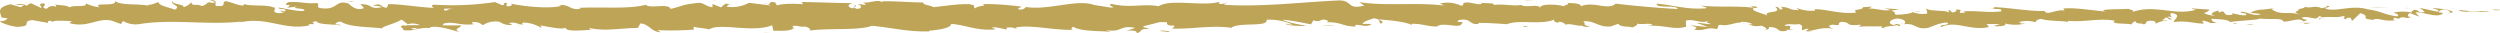 <svg xmlns="http://www.w3.org/2000/svg" width="978" height="13.002" viewBox="0 0 978 13.002"><g transform="translate(-0.006)"><g transform="translate(0.006)"><path d="M1239.17,2.125c.65.08.29.28-1.51.24l-1.28-.33Z" transform="translate(-261.471 1.666)" fill="#bea457"/><path d="M1227.08,2.42c-2.11-.16-4.55-.44-3.18-.75,2.09.32,2.6.19,4.85.57,1.8,0,3.14-.11,2.84-.23.63.08,2.79-.07,3.76.13a49.341,49.341,0,0,1-8.4.06C1226.29,2.27,1226.93,2.36,1227.08,2.42Z" transform="translate(-261.471 2.265)" fill="#bea457"/><path d="M1051.37,1.15h0Z" transform="translate(-261.471 7.194)" fill="#bea457"/><path d="M942.51.9a6,6,0,0,1,1.22.1,5,5,0,0,1-1.22-.1Z" transform="translate(-199.023 8.279)" fill="#bea457"/><path d="M923.92.588h1.1a7,7,0,0,1-1.1,0Z" transform="translate(-195.078 11.804)" fill="#bea457"/><path d="M1051.37,1.076l-2.9.1a15.928,15.928,0,0,1,2.9-.1Z" transform="translate(-261.471 7.443)" fill="#bea457"/><path d="M1202.85,2.38c.61,0,1.12.05,1.58.09h-1.48Z" transform="translate(-261.471 0.682)" fill="#bea457"/><path d="M1099.37.75h.88l.73.14Z" transform="translate(-261.471 8.97)" fill="#bea457"/><path d="M1136.2,1.23a2.67,2.67,0,0,1-1.45-.4,9.409,9.409,0,0,0,1.82.2C1136.58,1.06,1136.48,1.14,1136.2,1.23Z" transform="translate(-261.471 8.051)" fill="#bea457"/><path d="M1194.6,1.33h0Z" transform="translate(-261.471 6.285)" fill="#bea457"/><path d="M1073,.72a1.179,1.179,0,0,1-.33.1A1.108,1.108,0,0,1,1073,.72Z" transform="translate(-261.471 9.195)" fill="#bea457"/><path d="M42.87,2.931h0C42.65,2.951,42.58,2.931,42.87,2.931Z" transform="translate(-0.006 -2.661)" fill="#bea457"/><path d="M.17,1.39H.76c.07.05.13.11.13.16Z" transform="translate(-0.006 5.599)" fill="#bea457"/><path d="M889.91.231h.15C891,.261,890.45.251,889.91.231Z" transform="translate(-187.831 12.521)" fill="#bea457"/><path d="M577.63,1.06c3.53-.26-5.76-.33-.43-.61C576.7.51,582,.89,577.63,1.06Z" transform="translate(-121.787 11.492)" fill="#bea457"/><path d="M1201.9,2.43Z" transform="translate(-261.471 0.729)" fill="#bea457"/><path d="M577.2,1.06Z" transform="translate(-121.819 7.648)" fill="#bea457"/><path d="M811.53.54a6.068,6.068,0,0,1,.8-.12,3,3,0,0,1-.8.12Z" transform="translate(-171.307 12.042)" fill="#bea457"/><path d="M869.92.82h0Z" transform="translate(-183.423 8.861)" fill="#bea457"/><path d="M781.21.781c-.79,0-1.05.06-2.12,0h.32a14.209,14.209,0,0,0,1.8,0Z" transform="translate(-164.635 9.005)" fill="#bea457"/><path d="M749.65.87a2.076,2.076,0,0,0,.59-.06h1Z" transform="translate(-158.346 8.804)" fill="#bea457"/><path d="M138.77,2.553a9.79,9.79,0,0,0-1.46.25C137.79,2.6,133.16,2.533,138.77,2.553Z" transform="translate(-0.006 -2.143)" fill="#bea457"/><path d="M1202.84,2.431a3,3,0,0,0-.94-.12h1C1203,2.371,1203.06,2.4,1202.84,2.431Z" transform="translate(-261.471 0.937)" fill="#bea457"/><path d="M779.93,3h0Z" transform="translate(-164.138 -2.79)" fill="#bea457"/><path d="M365.15,2.8,364,2.76C364.44,2.76,364.85,2.77,365.15,2.8Z" transform="translate(-76.862 -2.35)" fill="#bea457"/><path d="M760,2.81c-.9.1-1.85.16-2.83.19a1.467,1.467,0,0,1-.58-.07Z" transform="translate(-160.047 -2.6)" fill="#bea457"/><path d="M137.3,2.55Z" transform="translate(-0.006 0.123)" fill="#bea457"/><path d="M81.945,0c3.757,0,1.768,1.458,2.562,2.309,4.48.405,2.075-1.094,3.6-1.863,2.8.405,4.943,1.782,7.073,1.7.149-.243.558-.324.086-.648,2.955,1.215,8.778,0,12.22,1.58a1.119,1.119,0,0,0,.456-.405,2.653,2.653,0,0,0-.534,2.066,4.589,4.589,0,0,0,3.757,0,1.918,1.918,0,0,1-1.572-.648l1.76.405c1.572-1.418-2.4-.486-2.4-1.539,3.434.486,7.442,1.62,10.083,1.256.55-1.377-6.161-.486-2.648-1.7l-4.079.527c3.144-2.187-2.476,0,.385-2.187,5.368-.365,6,.729,11.356.324,1.2.77-.4,1.134.786,1.9,7.607,1.377,5.988-3.483,11.576-1.661,1.973,2.015,3.992,2.6,6,1.742l-1.36-1.539c5.195,0,2.963,2.228,8.4,1.175-.967-.608-4.079-.486-3.293-.689,3.521-1.215,2.491.891,5.2.891l.558-1.377c5.5,0,11.623,1.215,17.753,1.458-.338-.405-1.391-.851,0-1.256A112.184,112.184,0,0,0,193.611.81l2.845,1.215c.668,0,1.234-.527.511-.77,2.908-.446.157.729,1.572,1.215,1.65,0,2.185-.689,1.14-1.053,5.124,1.013,14.594,2.187,19.993.891l-1.053-.324c4.2-.486,4.715,2.43,8.645,1.337l-.747-.243c9.124-.486,19.215.608,26.178-1.215,1.32,1.7,9.03-.77,9.611,1.62,5.218-1.175,3.725-1.58,11.057-2.39,1.965,0,2.923,1.5,5.344,1.742l.063-1.256,3.293,1.3,1.745-1.458,2.255.243c-.6-.194-1.208.121-1.792.932a13.805,13.805,0,0,0,8.747-1.5l8.393,1.053a5.492,5.492,0,0,0-2.7-1.013c4.487,1.3.786-1.3,4.92,0-.55.284.3.729.393.972,2.051-.729,6.711-.729,10.161-.446l-.66-.851c6.224,0,13.132.405,20.119.405-2.507.405-1.925,1.9.126,2.025l.786-1.3c1.32.81-2.145.486.574,1.5,2.617,0,1.76-1.5.259-1.944l3.144.446c.189-.365-.558-.608-.786-1.094,1.3.81,5.5-1.337,7.364,0l.181-.365c6.986,0,10.154.446,15.851.486.11,1.134,2.358.891,4.032,1.823,4.181-.365,8.825-1.256,13.871-1.175,3.544.567,1.029.972,2.625,1.661.259-1.053,5.3-.932,2.688-1.7a106.623,106.623,0,0,1,15.38,1.053c-.833.446-1.768.608-1.281.972a2.683,2.683,0,0,0,2.955-.932h-.361c8.59,1.58,19.82-3.038,26.665-.851h-.385L434.4,2.957c3.269,0-1.957-.77.464-1.418,7.647,1.742,12.087-.243,18.39.891,4.872-3.038,17.289.243,23.891-1.742l-.385.729a4.094,4.094,0,0,0,3.316-.567c-.181.567-1.847.648-.786,1.053C493.7,2.754,509.04.851,523.815.162c5.407,0,3.065,3.767,9.879,2.025L531.76.851c10.908,1.62,22.3,0,33.007,1.3a2.669,2.669,0,0,0-1.69-.689,12.133,12.133,0,0,1,8.377.729c1.658,0,.385-.689,1.407-1.094,2.263-.608,5.674,1.215,6.876.243a1.246,1.246,0,0,0-1.045-.365c1.47.446,6.869,0,5.454.972,4.008-.527,7.67.527,10.861,0,2.083,1.256,6.861-.608,7.521,1.175-.283-1.823,7.026-1.458,9.564-.608-.849-.567,2.2-.567,1.21-1.337,2.892,0,5.5.365,5.037,1.3,5.32-2.187,10.7,1.782,13.706-1.053,8.59,1.013,16.5,1.661,24.26,2.106-.275-1.823-8.543,0-8.2-2.106,7.324.729,11.552,2.309,18.861,1.863,1.886-.243-1.069-.77-1.705-1.094,7.324.77,14.146,0,20.677.851a2.455,2.455,0,0,0-1.383-.527c1.281,0,2.986-.243,2.845.567h-1.257c-2.051,1.175,5.1,2.511,5.328,3.119-2.177-2.349,6.436-.567,2.978-3.6.841,0,1.9.567,1.713,1.134,1.25,0,1.65-.486.377-1.134,4.6.446,2.963,1.337,7.136,1.337a4.357,4.357,0,0,0-1.289-1.053,15.23,15.23,0,0,0,7.749,1.256c-.212-.243.2-.567-.849-.567,6.043,0,10.3,2.066,16.944,1.337-1.957-1.742,2.255-.567,2.609-2.106l3.607-.2L731,3.321c3.143,0,5.894,1.094,8.582.608l-2.358-.648,5.855.324-3.316.567c3.143.77-.338,1.9,3.827,1.5-.849,0,3.144,0,4.715-.932h0a10.853,10.853,0,0,0,5.454.608c.6-.486-.487-1.661-.094-1.985,1.525,1.256,7.317.365,9.25,1.7-.644-.324-.676-1.134-.464-1.3L763.784,4.9c1.446-.324,1.658-.486,1.422-1.134,4.354-.2-1.383,1.9,3.788,1.094-.409,0-.212-.243-1.061-.405,5.195-.405,10.028.648,14.8,0,1.407-1.539-4.165-.365-2.554-1.661,6.876.284,14.24,1.823,20.9,1.458h-1.242c.927,2.147,4.959-1.053,8.322,0-.786,0-1.077-1.175-.857-.932,4.558-.365,9.321.527,16.229,1.175l-.857-.527c2.688-.486,7.073-.284,9.973-.527.865.527,2.523.446,1.517,1.256,8.943-3.159,17.061,1.661,25-.932-.943,0-2.263-.486-1.509-.486l6.766.486a3.613,3.613,0,0,1-2.31,1.3,9.369,9.369,0,0,0,4.44,1.013c-3.041-.648,0-1.539,1.344-2.025-.22.284.228.567.118.891,3.529-1.661.589,1.863,5.415.729l-.259-.486c1.808.284,3.466.932,5.415.77.786-1.094-1.917-.486-2.043-1.377,2.735,0,5.391,2.025,7.859.972-1.163-.324-2.829-.324-3.992-.608a9.8,9.8,0,0,1,5.014-1.175h-.2L889.84,3.2l-1.179.324c3.426,2.835,6.971.527,11.576,2.39-4.479-1.782-.739-1.013-1.085-2.268,1.179-.324,2.971-.689,2.46-1.053,2.177.972,3.631-.77,6.711.648.134-.365,2.358,0,1.831-1.013,2.837.324-.668.689-.424,1.175,4.362,1.377,10.256-1.62,16.5.243,5.415.729,6.413,2.066,11.443,2.754,1.69-.648-1.391-1.458-1.391-1.458a17.393,17.393,0,0,1,7.372,0c-.527-.365,0-.648.786-1.094,2.067,0,1.383,1.418,4.11.851a6.731,6.731,0,0,0-2.067-1.58c2.436.365,4.849,1.094,7.372,1.458.668-.689-1.525-1.053-2.413-1.5,2.837.324,7.348.608,8.22,1.7l-1.815.405c1.03,0,.534-.932-.228-1.134-2.436-.851-3.513.365-3.646.77l1.8.243c-1.847,2.309-7.222-.365-10.837-.243l1.509,1.7L942.729,5.1c-.786.446-1.328,1.377.464,1.661-2.593.81-2.3-.608-4.527.324-.244,0-.134,0,.094.284l-2.538-.486c.5.324-.417,1.175,1.14.932-4.55.972-7.34-1.256-9.053,0h.385c-6.287-.567-.613-1.256-5.344-2.673l-3.191,3.038-.621-1.256c-.644,0-1.933,0-1.7.648-2.42-.851.417-.527-.99-1.337-3.143,1.134-8.645-.527-9.352,1.458-1.124-.972,3-.729-.346-1.377-.959,2.106-3.867-.365-6.735.608.88,1.094,3.591.486.731,1.458-1.729-1.823-5.58.405-7.992,0-.11-1.5-5.25-.648-9.3-1.134.259.527-7.623.81-11.4,1.337l.118.284c-.731-1.5-4.621-1.215-7.45-1.539.11.891.621,1.256,2.153,1.661h-2.664a6.552,6.552,0,0,0-3.143-.891l.668,1.134c-3.544,0-7.136-1.337-11.694-.567-.251-1.053,3.623-2.916-1.195-3.6-.181.567-.354,1.539.9,1.782-.409,0-1.47-.486-2.3-.243l1.925.932c-2.075.405-1.085-.77-2.743-.689,0,.81-1.234.567-.99,1.215.417,0,1.446-.324,2.083,0a9.76,9.76,0,0,0-4.888,1.256c.165-.486,0-1.094-1.367-1.215-3.544,0-1.21.972-3.277,1.377-.857-.527-3.143,0-3.143-1.175a2.473,2.473,0,0,0-1.627,1.256c-1.831-.527-8.558,0-6.5-1.418h.173c-6-1.215-12.48.648-18.445,0v.405c-3.56-.486-7.922-.284-10.46-1.134-1.053,0-2.483.729-2.035,1.215-2.719-.324-3.026-.77-6.955,0,2.735.729-.943.648,2.8.527a15.826,15.826,0,0,1-8.126,0c1.289,1.053-2.664,1.3-4.346,1.013L782.4,9.4h-5.218l.9,1.175c-7.238,1.661-13.053-2.754-18.555,0-1.918-.932,3.929-.648,2.216-1.742-3.332,0-6.8,2.106-7.859,2.106-4.566.729-4.259-1.985-9.03-1.458.613-.486,1.187-1.742-2.358-2.228-3.332.2-4.094,2.025-2,2.43a.948.948,0,0,0,1.155-.283c1.077,0,2.483.365,1.163.891l-.432-.486c-1.65.486-6.232.446-5.155,1.256-2.515-.486-1.077-.81.786-1.053-4.267.689-6.672,0-11.065.486.7-.284,1.344-.81.644-.81-6.444.567-2.837-.932-7.207-1.134-2.476.689.9,1.7-3.505,1.094-2.68.486-.566,1.256.5,1.661-4.008-.932-7.49.608-9.776.77l2.106.405a16.5,16.5,0,0,0-3.348-.243l1.21-.932a2.9,2.9,0,0,0-2.271.567c-1.273-.648.982-1.62-1.572-2.471-1.65.486-5.03-.527-5.6.77,5.2-.446-.574,1.256,3.827,1.458h-3.144c-.189,0,.173.243.519.324-4.943,1.053-2.255-1.377-7.411-1.377.652.729-1.195,1.377-2.035,1.215,2.075,0,.99-1.175-.912-1.742-3.309.567-3.591-.405-5.32-.365l1.973-.243a8.571,8.571,0,0,0-4.621-.851c-.2.567,2.09.365,1.265.608-2.554-1.256-5.776,1.337-9.344.486-1.65.486-.157,1.337-1.572,1.661-4-.932-4.33,1.013-8.527.243,1.21-.972,1.422-.729-1.572-1.7l6.9.689-4.432-1.62c2.083,0,4.4.608,5.651.446-2.114-.77-1.9-.527-.9-1.337-2.853,1.458-5.65-.851-8.951,0l.1,2.39c-4.982,1.418-8.8-.891-15.2-.284l2.067-.405c-.864-.972-3.977,0-6.059-.527.2.81-1.108,1.094-2,1.58.1-.608-4.715,0-5.3-1.539l-2.916,1.053C625.029,10.774,624.3,8.06,619.3,8.3c1.5.891-.786,1.458,2.578,2.066a3.985,3.985,0,0,1-3.191-.405c-.975.527-4.629-1.053-6.161-.284a3.394,3.394,0,0,0-2.806-1.134c-.2,0,0,.405,0,.405s-2.931-.567-1.3-1.458c-5.14,2.511-14.358,0-18.861,1.985-3.6-.284-8.008-.527-11.293-.527.212.243,0,.405.637.324-4.558.77-2.806-2.268-7.992-1.458-2.648,1.134,2.782.608,1.1,1.134-.715,2.633-6.287-.324-9.745,1.175h.841c-2.664.891-6.507-.972-10.869-.81,0,0,.212.243,0,.405-2.979-1.337-8.645-1.782-12.818-2.147,1.3,1.013,1.91.527,1.108,1.58-1.878,0,.55-1.661-3.2-1.985-1.218.567-3.929,1.053-4.291,2.187h3.544c-1.792,1.62-4.542.122-6.428.405l.244.608c-5.423,0-5.5-1.782-11.332-1.661l.605-.486c-3.191-1.58-2.672.891-5.855-.284l-.959,1.58c-2.1-.365-7.364-1.539-11.136-1.823,2.138,1.256,6.546,1.782,9.281,2.471-2.083,0-7.073,0-8.165-.891.833,0,1.894.527,2.727.284a22.131,22.131,0,0,0-10.075-1.823c.731,3.078-10.829.77-13.839,3.159-7.348-1.134-14.57.486-23.128.324,3.034-2.43-2.5,0-1.973-2.552H453.62l-6.043,1.539c-1.43.689,1.894.527,1.713,1.094-4.362,0-1.831,1.053-4.715,1.7.6-.891-1.517-1.256-4-.932l3.5-1.134c-6.1-1.337-5.265,2.066-11.419.77l1.941.77c-3.144-.446-11.639,0-14.735-1.985-.558.284-1.3.972.094,1.175-7.537.284-16.794-2.147-22.641-.891l.574.608a6.9,6.9,0,0,0-4.212-.527c.086.243.566.567-.086.608s-3.733-1.053-5.6-.689l1.572.689C382.2,12.232,378.27,9.8,372.1,9.357c0,1.782-5.768,2.39-8.645,2.673l.1.243c-8.566.243-14.547-1.458-22.476-2.187-4.912,1.944-16.669.81-24.582,1.9,1.21-.324-.2-1.377-1.572-1.58-1.855.365-5.132-1.215-4.833.405h.66c-1.43,1.58-5.25,1.175-8.189,1.215l-.487-2.147C294.282,13,281.645,8.749,277.4,11.5c-1.878-.527-4.2-.527-6.067-1.053l.094,1.134a116.234,116.234,0,0,1-14.287.2l1.312.81c-3.631,0-4.59-3.321-7.937-3.4l-1.006,1.742c-6.342,0-12.755,1.458-19.018,0,.432.751.891,1,1.344.729-2.978,0-11.537,1.175-10.452-1.175-.079,1.5-6.539,0-9.965-.527l.534,1.094a13.8,13.8,0,0,0-7.018-2.228c-.951,0-.833.932.432.608-3.144.608-2.483-1.053-6.342-.446l1.375.729a6.681,6.681,0,0,1-4.825-1.134,8.814,8.814,0,0,0-6.7,1.3,4.73,4.73,0,0,0-4.173-1.175c-.259.405.44.648.786.729-5.5.77-8.157-1.3-11.922-.2-.2.5-.417.738-.637.689h7.529c0,1.013-3.513,1.215-.715,2.633-2.821-.77-7.654-2.471-11.081-1.985-.165,0-.33.2-.456.365H166.4c-1.092,0-1.792.284-2.845.284a11.428,11.428,0,0,1-5.784.527c.149-1.134-2.153-.972,0-1.9a1.622,1.622,0,0,0,1.5,0H164.3a6.42,6.42,0,0,0-4.762-.365c-.9-.729-1.894-1.458-2.452-1.823-2.358,1.58-7.026,2.43-7.67,3.443-5.352-.648-12.613-.446-15.977-2.592a2.22,2.22,0,0,0-2.318.972c.88.2,1.925,0,2.358.486-3.041-.567-9.022-.2-9.745-1.7-3.835.648,2.153,1.377-3.144,1.134l.715.446c-10.311,2.39-16.779-3.807-28.3-.891a1.878,1.878,0,0,0,1.36-.527c-13.109,1.5-27.019-1.134-39.954,1.013a9.663,9.663,0,0,1-6.287-1.256L47.335,9.4,43.5,8.02c-5.446-1.053-9.431,3-16.315,1.013l.888-.81c-2.476,0-7.859-.486-7.419.486a1.5,1.5,0,0,0-1.792-.446l-.1.689L12.685,7.858c-4.715.446.731,2.511-6.138,2.633C3.986,10.248-.73,8.627.261,8.222A3.051,3.051,0,0,0,2.972,7.169L.614,6.845C.182,4.9-1.618,3,4.119,1.661l4,1.175L9.432,1.9h-3.4a4.851,4.851,0,0,1,4.48.405A2.552,2.552,0,0,1,12.19,1.3L16.12,3.119c.479-.729-1.76-1.458.872-1.863,1.839.81-1.76,1.62,1.281,2.187a3.1,3.1,0,0,1,3.6-.81c.314-.486-.157-.81-1.045-1.013,2,.567,5.289.243,6.287,1.256,2-1.094,6.743.243,6.546-1.539a15.067,15.067,0,0,0,5.36,1.5C35.665.689,45.889,2.835,45,.405c2.483,1.9,8.967.851,13.36,1.9a1.967,1.967,0,0,0-1.116-.365c2.476,0,3.191-.729,4.786-1.094.314,1.58,4.165,1.944,6.287,2.957,3.026-1.539-1.847-1.863-.9-3.362-.149,1.3,5.273,1.3,4.244,2.349A5.309,5.309,0,0,0,74.841.851c.409,1.985,2.161.324,4.079,1.539,3.356-.972.864-1.863,4.55-1.256C85.23.851,81.945,0,81.945,0Zm87.689,3.4Zm7.372,0h-3.2c-.259.405,0,.81.786.77a4.341,4.341,0,0,1,2.413-.729Zm-15.592,7.939a1.541,1.541,0,0,0,1.721-.324h-2.043a.16.16,0,0,1-.134,0C161.106,11.232,161.259,11.341,161.413,11.341Z" transform="translate(-0.006)" fill="#bea457"/><path d="M202.73.83h-.62L203,.76l.53.09Z" transform="translate(-0.006 9.007)" fill="#bea457"/><path d="M1052.7,1.2h0Z" transform="translate(-261.471 6.941)" fill="#bea457"/><path d="M354.7,2.83l-.01.07-.82-.06Z" transform="translate(-74.703 -2.52)" fill="#bea457"/><path d="M1104.35,2.24a4.159,4.159,0,0,1,.68-.08,5,5,0,0,1-.68.08Z" transform="translate(-261.471 1.845)" fill="#bea457"/><path d="M1126.66,2.33l3.15-.1C1128.44,2.29,1127.45,2.32,1126.66,2.33Z" transform="translate(-261.471 1.421)" fill="#bea457"/><path d="M1143.81,2.25a1,1,0,0,1,.33.12h0Z" transform="translate(-261.471 1.252)" fill="#bea457"/><path d="M871.1,2.738h-.66C868.89,2.678,869.94,2.7,871.1,2.738Z" transform="translate(-183.673 -2.228)" fill="#bea457"/><path d="M952.25,2.186c-.86,0-1.71-.1-2.6-.13a7.66,7.66,0,0,1,2.6.13Z" transform="translate(-200.754 2.34)" fill="#bea457"/><path d="M780.48,3Z" transform="translate(-164.647 -2.79)" fill="#bea457"/><path d="M945.87,2.169c1.45-.05,2.65,0,3.78,0C948.46,2.189,947.07,2.209,945.87,2.169Z" transform="translate(-200.146 2.02)" fill="#bea457"/><path d="M1218.15,2.49h0Z" transform="translate(-261.471 0.426)" fill="#bea457"/><path d="M1219.07,2.444h.92a6.77,6.77,0,0,1-.92,0Z" transform="translate(-261.471 0.605)" fill="#bea457"/><path d="M1221.92,2.438l-1.93-.07a14,14,0,0,1,1.93.07Z" transform="translate(-261.471 0.827)" fill="#bea457"/><path d="M1195.44,2.47l-.26-.11a.37.37,0,0,1,.26.11Z" transform="translate(-261.471 0.717)" fill="#bea457"/><path d="M1188.54,2.517c1.65,0,4.13-.22,6.43-.16l.21.08C1194.1,2.287,1190.1,2.687,1188.54,2.517Z" transform="translate(-261.471 0.425)" fill="#bea457"/><path d="M1159.74.922l5.78-.09c-1,.11-2.34.26.29.29C1158.52,1.442,1167.32.872,1159.74.922Z" transform="translate(-261.471 8.063)" fill="#bea457"/><path d="M1141.81.78c3.11,0,0,.16.13.22C1140,.92,1139.49.9,1141.81.78Z" transform="translate(-261.471 8.668)" fill="#bea457"/><path d="M1012.25.74l.32.26C1010.17.98,1012.54.92,1012.25.74Z" transform="translate(-261.471 8.806)" fill="#bea457"/><path d="M987.49,2.38l2.33-.16,1.11.24Z" transform="translate(-208.895 1.003)" fill="#bea457"/><path d="M972.86.5l1.04.03L969.91.44Z" transform="translate(-205.268 12.032)" fill="#bea457"/><path d="M755.27.862l.72-.31C757.61.612,758,.962,755.27.862Z" transform="translate(-159.585 9.694)" fill="#bea457"/><path d="M661.33.713a28.78,28.78,0,0,1-5.33.11C658.15.8,660.26.673,661.33.713Z" transform="translate(-138.985 9.111)" fill="#bea457"/><path d="M379.62.27l1.89.1L377.94.28Z" transform="translate(-79.961 12.362)" fill="#bea457"/></g></g></svg>